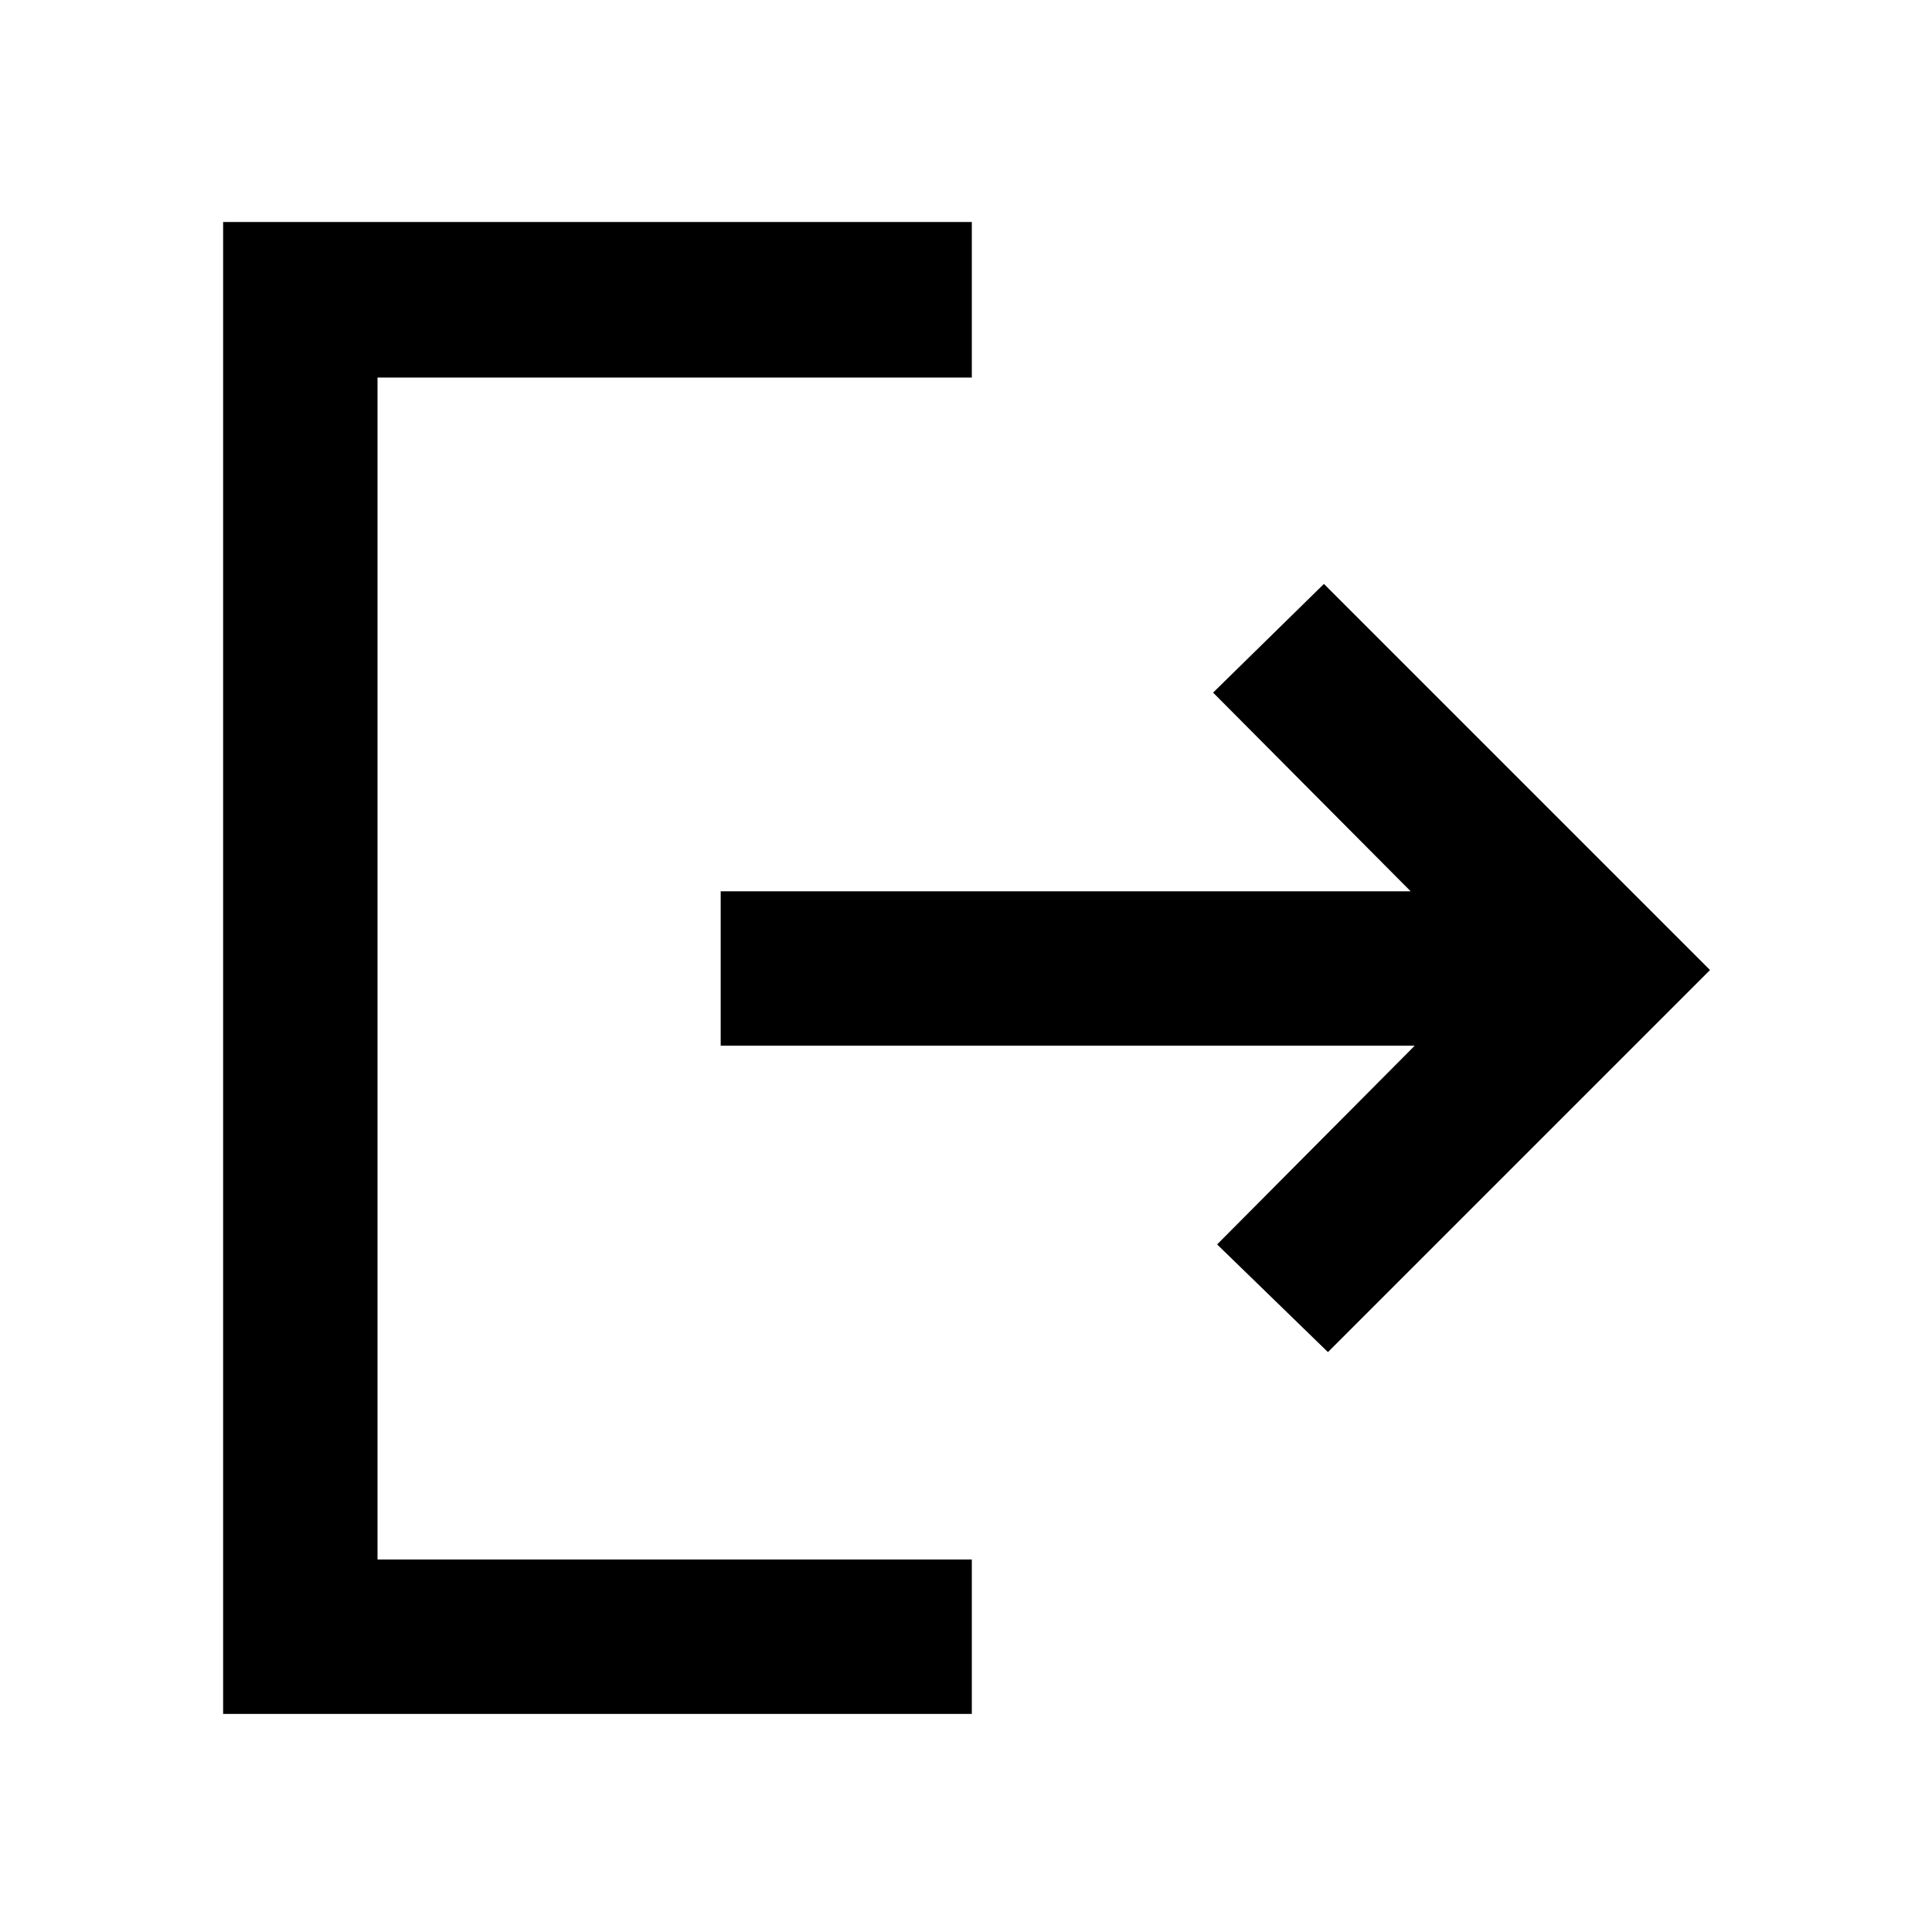 <svg xmlns="http://www.w3.org/2000/svg" height="48" viewBox="0 -960 960 960" width="48"><path d="M110.87-108.37V-849.7h372.02v77.29h-295.3v587.32h295.3v76.72H110.87Zm548.98-179.78-55.07-53.5 98.18-98.74H358.11v-76.72h342.85l-98.18-98.74 55.07-54L849.7-478 659.85-288.15Z"/></svg>